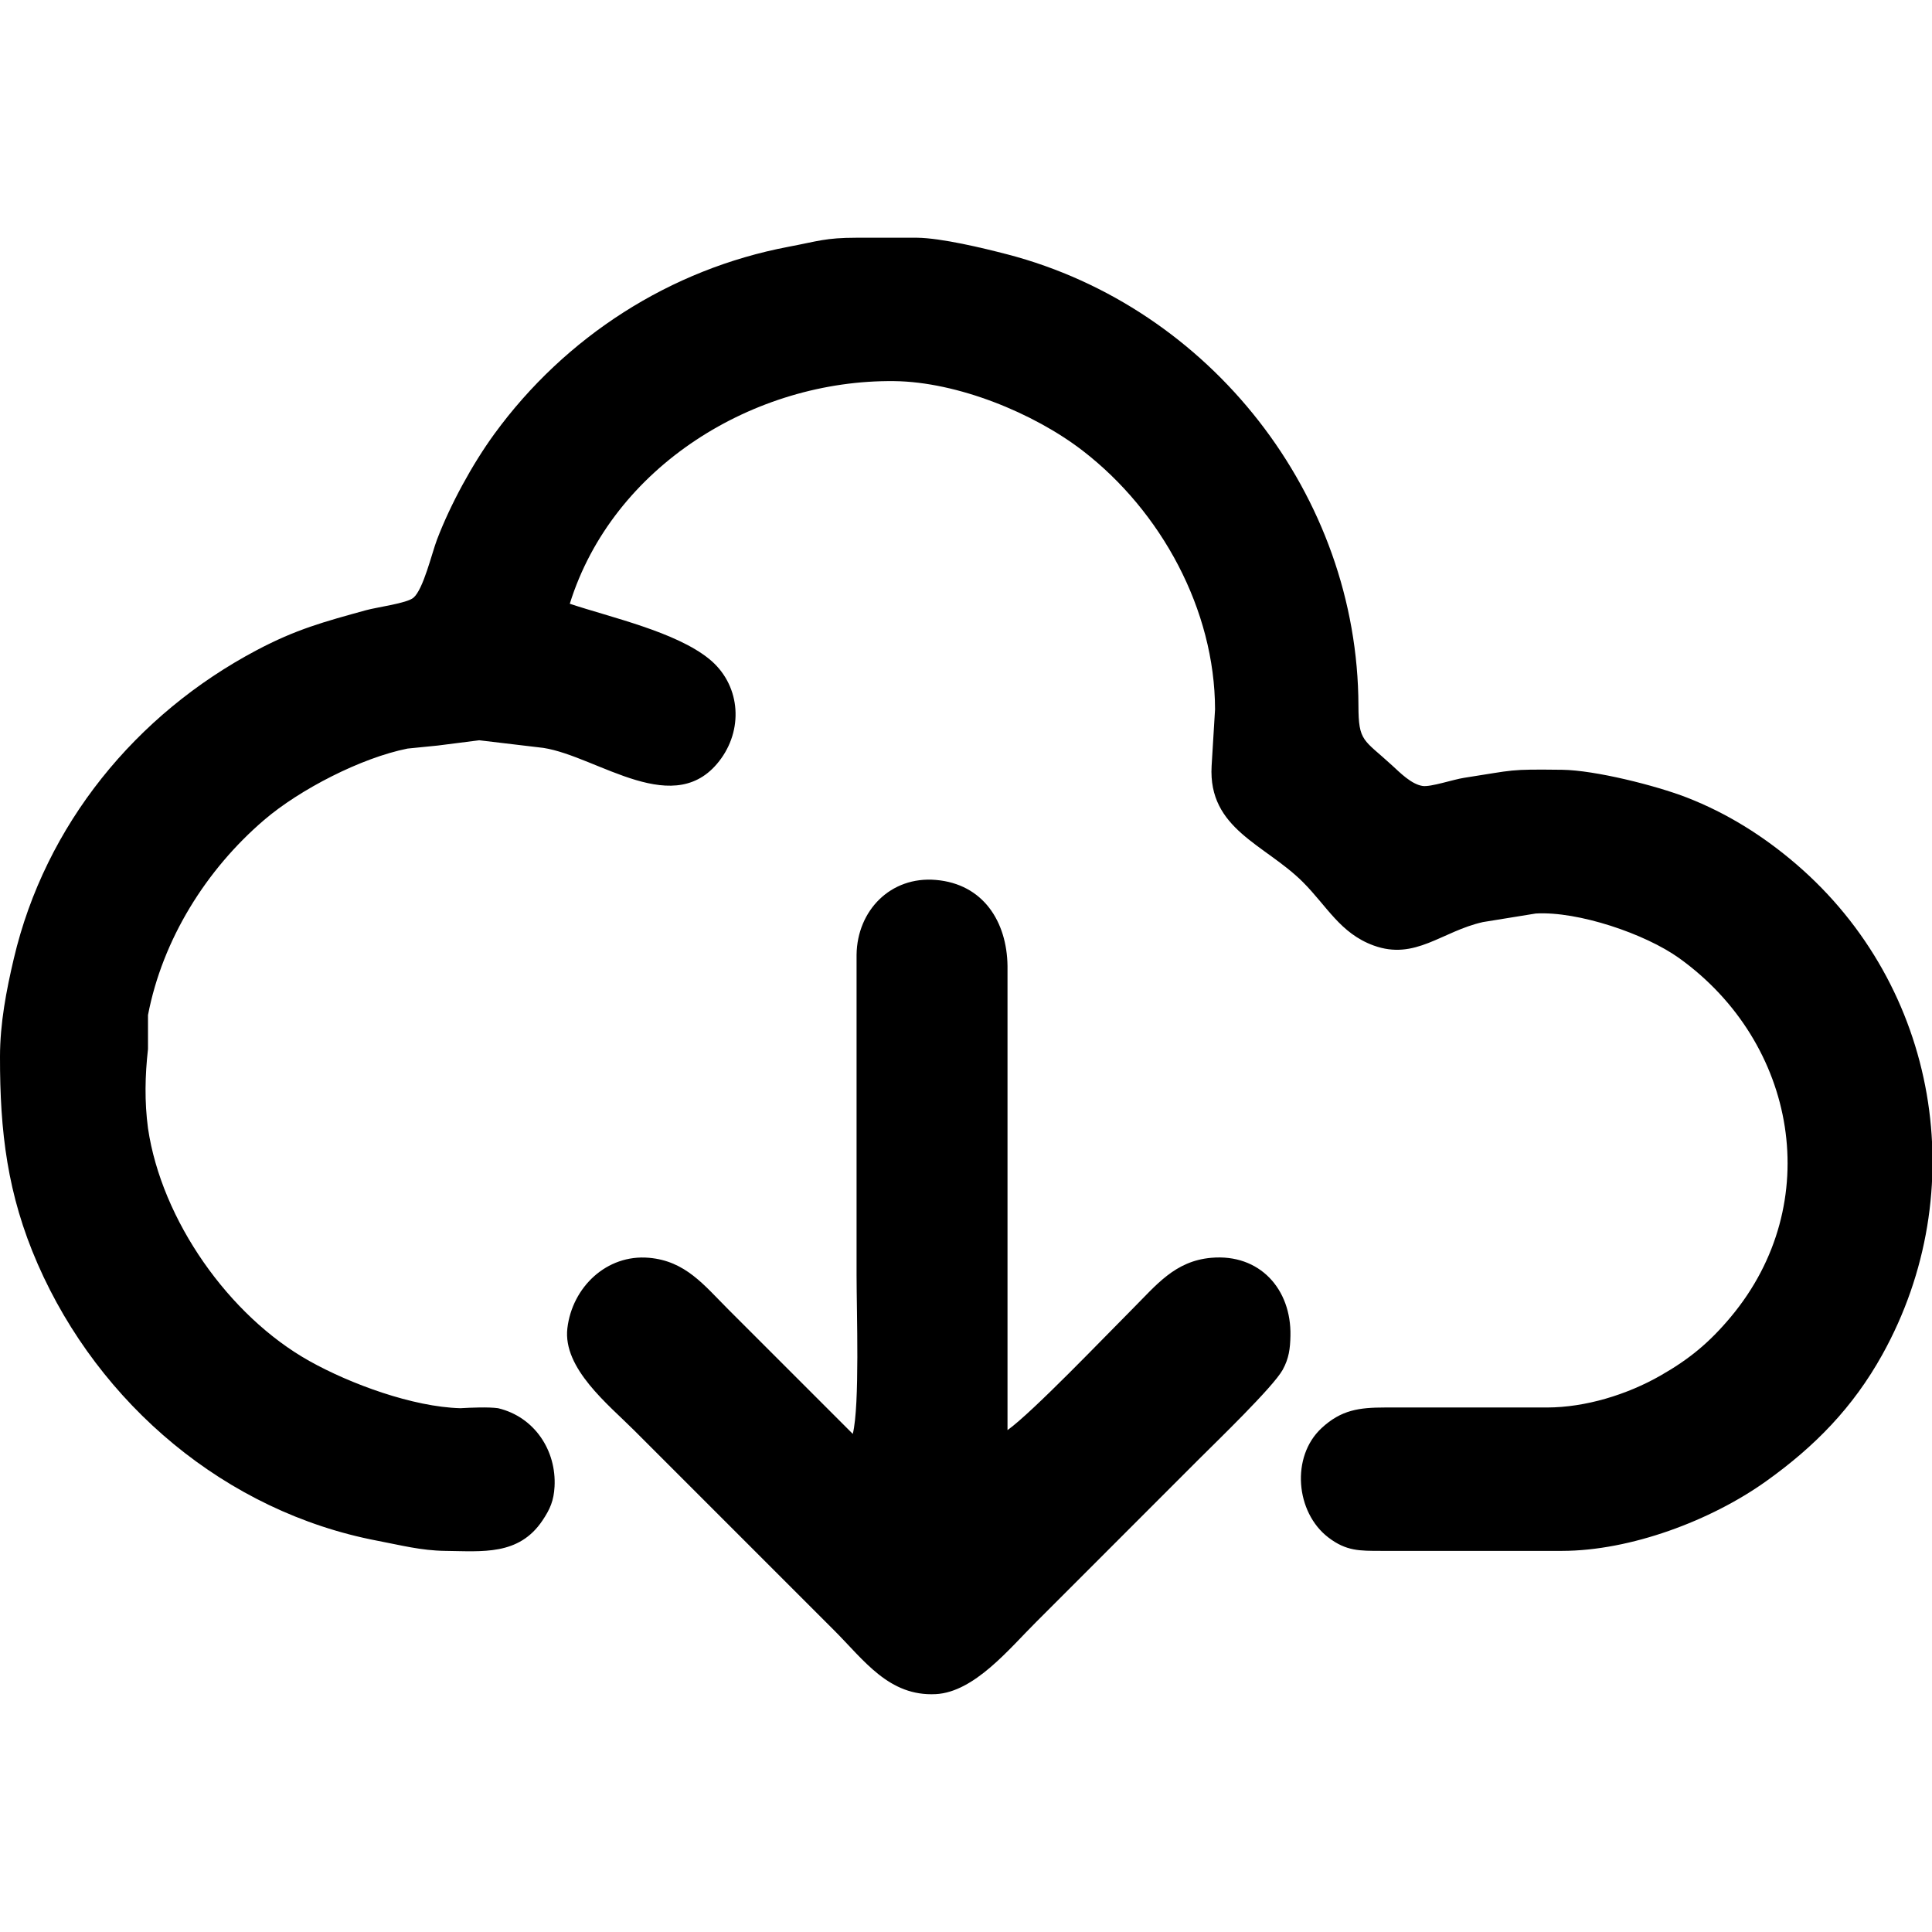 <?xml version="1.0" encoding="UTF-8" standalone="no"?>
<!DOCTYPE svg PUBLIC "-//W3C//DTD SVG 20010904//EN"
              "http://www.w3.org/TR/2001/REC-SVG-20010904/DTD/svg10.dtd">

<svg xmlns="http://www.w3.org/2000/svg"
     width="135.486mm" height="135.486mm"
     viewBox="0 0 512 512">
  <path id="Selection"
        d="M 151.00,160.00
           C 162.36,123.56 199.92,100.57 237.00,101.00
             253.66,101.20 273.93,109.40 287.00,119.50
             307.71,135.50 321.96,161.54 322.00,188.00
             322.00,188.00 321.09,203.00 321.09,203.00
             320.14,219.75 335.24,223.74 345.26,233.74
             351.68,240.16 355.19,247.34 364.00,250.56
             375.09,254.61 382.09,246.79 393.00,244.36
             393.00,244.36 407.00,242.09 407.00,242.09
             418.16,241.44 435.95,247.43 445.00,253.92
             476.22,276.33 483.84,318.90 458.68,349.00
             452.99,355.81 447.66,360.21 440.00,364.57
             431.16,369.61 420.18,372.98 410.00,373.00
             410.00,373.00 367.00,373.00 367.00,373.00
             360.25,373.01 355.45,373.60 350.21,378.48
             342.06,386.06 343.34,400.80 352.02,407.44
             356.78,411.09 360.35,410.99 366.00,411.00
             366.00,411.00 398.00,411.00 398.00,411.00
             398.00,411.00 414.00,411.00 414.00,411.00
             432.08,410.97 453.38,403.00 468.00,392.57
             480.95,383.33 491.06,372.99 498.83,359.00
             522.91,315.68 513.73,261.40 476.00,229.00
             467.31,221.54 457.70,215.50 447.00,211.34
             438.80,208.16 422.67,204.11 414.00,204.00
             399.47,203.83 401.75,204.02 388.00,206.13
             385.08,206.58 379.14,208.61 377.01,208.29
             374.04,207.84 371.06,204.80 368.91,202.83
             361.31,195.86 360.02,196.62 360.00,187.00
             359.87,131.33 320.76,81.46 267.00,67.42
             260.51,65.73 249.51,63.08 243.00,63.00
             243.00,63.00 227.00,63.00 227.00,63.00
             218.71,63.01 216.83,63.91 209.00,65.39
             177.64,71.32 149.83,89.20 131.01,115.00
             125.17,123.02 119.35,133.71 115.81,143.00
             114.42,146.66 112.20,156.16 109.57,158.40
             107.85,159.88 99.97,160.89 97.00,161.71
             85.82,164.79 78.48,166.77 68.00,172.32
             35.99,189.26 12.00,218.60 3.67,254.00
             1.66,262.52 0.01,271.20 0.00,280.00
             -0.03,299.90 1.92,316.51 10.00,335.00
             26.27,372.18 59.91,400.66 100.00,408.31
             106.20,409.49 111.57,410.92 118.00,411.00
             127.84,411.11 137.48,412.30 143.75,402.96
             145.80,399.91 146.75,397.67 146.96,394.00
             147.49,384.41 141.66,375.49 132.00,373.19
             129.42,372.83 124.81,373.03 122.00,373.19
             109.45,372.85 92.90,366.79 82.00,360.69
             60.67,348.75 42.81,323.34 39.22,299.00
             38.28,291.94 38.43,285.05 39.22,278.00
             39.22,278.00 39.22,269.00 39.22,269.00
             43.08,248.93 54.65,230.44 70.00,217.30
             79.46,209.20 95.72,200.83 108.00,198.38
             108.00,198.38 116.00,197.58 116.00,197.58
             116.00,197.58 127.00,196.18 127.00,196.18
             127.00,196.18 144.00,198.20 144.00,198.20
             158.49,200.45 179.17,217.75 191.15,200.96
             197.12,192.59 196.02,181.17 187.91,174.61
             179.01,167.41 161.92,163.64 151.00,160.00 Z
           M 226.00,380.00
           C 226.00,380.00 193.00,347.00 193.00,347.00
             186.56,340.56 181.67,334.18 172.00,333.33
             160.78,332.34 151.65,341.11 150.36,352.00
             149.11,362.62 161.29,372.29 168.00,379.00
             168.00,379.00 221.00,432.00 221.00,432.00
             229.00,440.00 235.58,449.60 248.00,448.96
             258.23,448.43 267.56,436.83 274.58,429.86
             274.58,429.86 317.71,386.71 317.71,386.71
             322.34,382.08 337.43,367.54 339.93,363.00
             341.59,359.98 341.91,357.37 341.98,354.00
             342.25,341.61 333.81,332.20 321.00,333.33
             311.33,334.18 306.44,340.56 300.00,347.00
             292.92,354.08 273.65,374.24 267.00,379.00
             267.00,379.00 267.00,256.00 267.00,256.00
             266.85,244.25 260.57,234.25 248.00,233.19
             236.00,232.17 227.16,241.31 227.00,253.00
             227.00,253.00 227.00,338.00 227.00,338.00
             227.00,347.48 227.88,372.27 226.00,380.00 Z" />
</svg>
